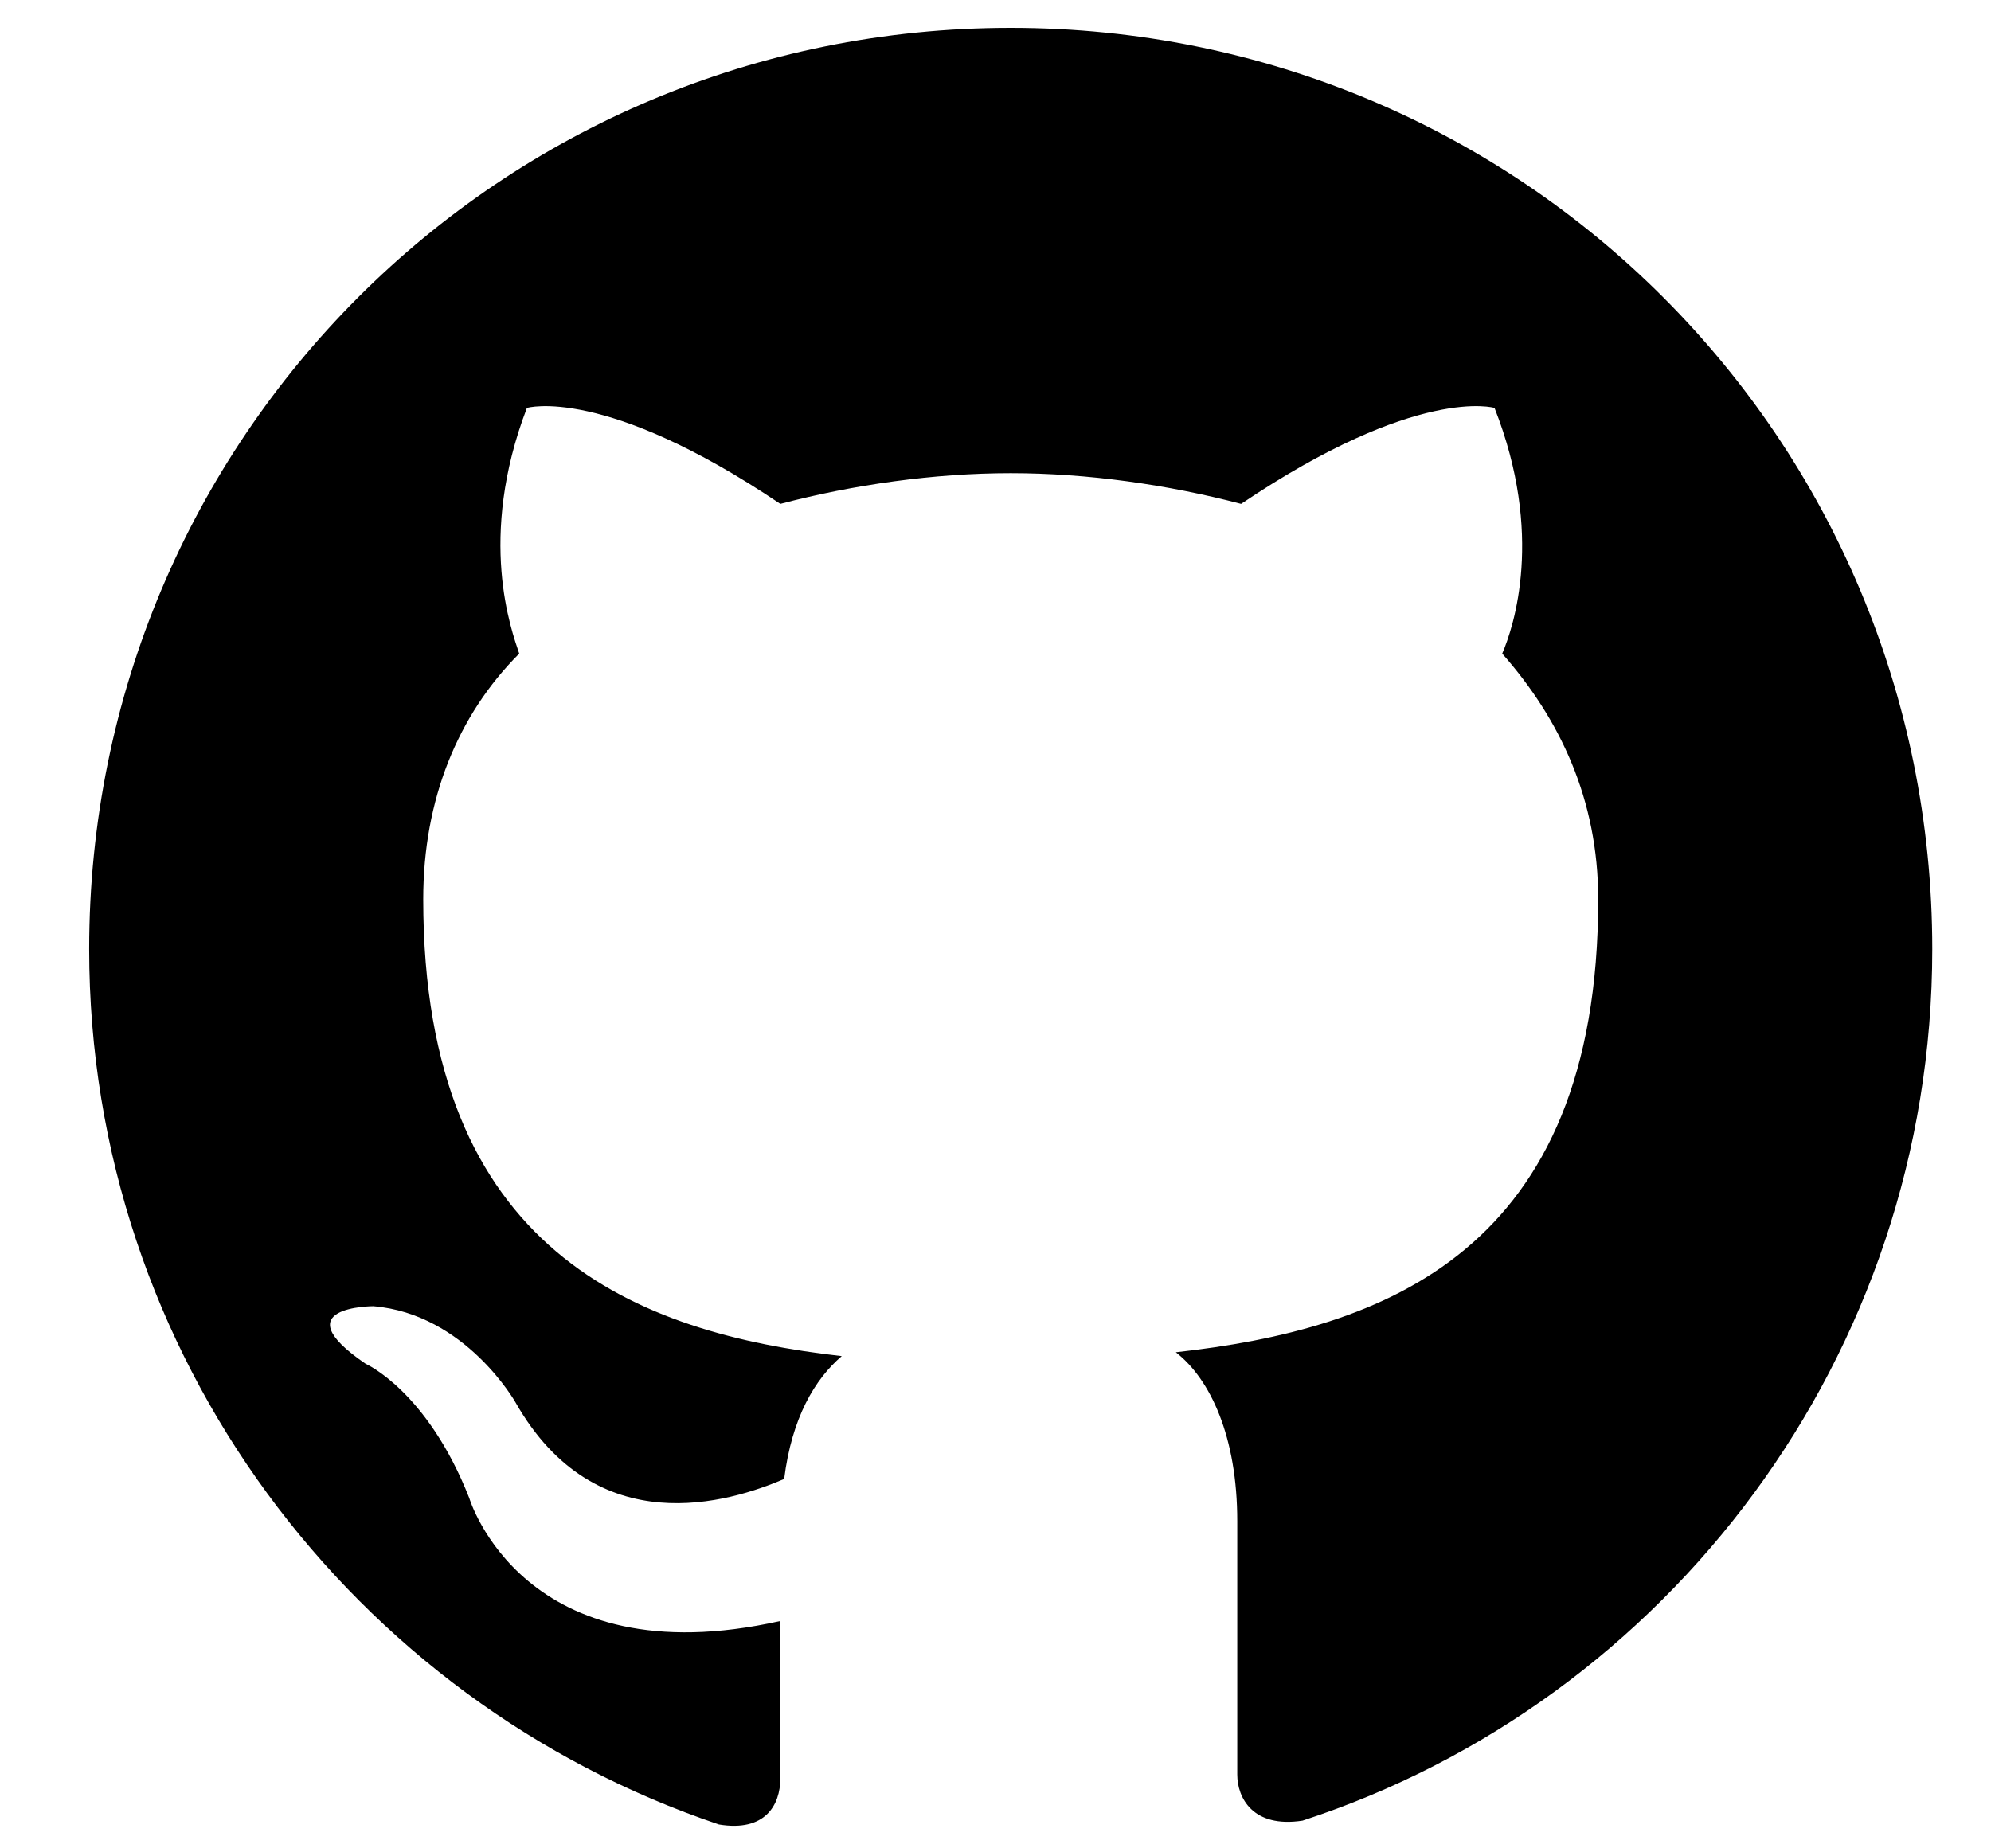 <svg width="14" height="13" viewBox="0 0 14 13" fill="none" xmlns="http://www.w3.org/2000/svg">
<path fill-rule="evenodd" clip-rule="evenodd" d="M7.107 0.196C3.516 0.196 0.627 3.085 0.627 6.676C0.627 9.538 2.49 11.968 5.055 12.832C5.379 12.886 5.487 12.697 5.487 12.508C5.487 12.346 5.487 11.941 5.487 11.401C3.678 11.806 3.3 10.537 3.3 10.537C3.003 9.781 2.571 9.592 2.571 9.592C1.977 9.187 2.625 9.187 2.625 9.187C3.273 9.241 3.624 9.862 3.624 9.862C4.191 10.861 5.136 10.564 5.514 10.402C5.568 9.97 5.73 9.7 5.919 9.538C4.488 9.376 2.976 8.809 2.976 6.325C2.976 5.623 3.219 5.029 3.651 4.597C3.597 4.435 3.354 3.787 3.705 2.869C3.705 2.869 4.245 2.707 5.487 3.544C6 3.409 6.567 3.328 7.107 3.328C7.647 3.328 8.214 3.409 8.727 3.544C9.969 2.707 10.509 2.869 10.509 2.869C10.86 3.76 10.644 4.408 10.563 4.597C10.968 5.056 11.238 5.623 11.238 6.325C11.238 8.809 9.726 9.349 8.268 9.511C8.511 9.7 8.7 10.105 8.7 10.699C8.7 11.563 8.7 12.265 8.7 12.481C8.7 12.643 8.808 12.859 9.159 12.805C11.724 11.968 13.587 9.538 13.587 6.676C13.587 3.085 10.698 0.196 7.107 0.196Z" fill="black"/>
</svg>
